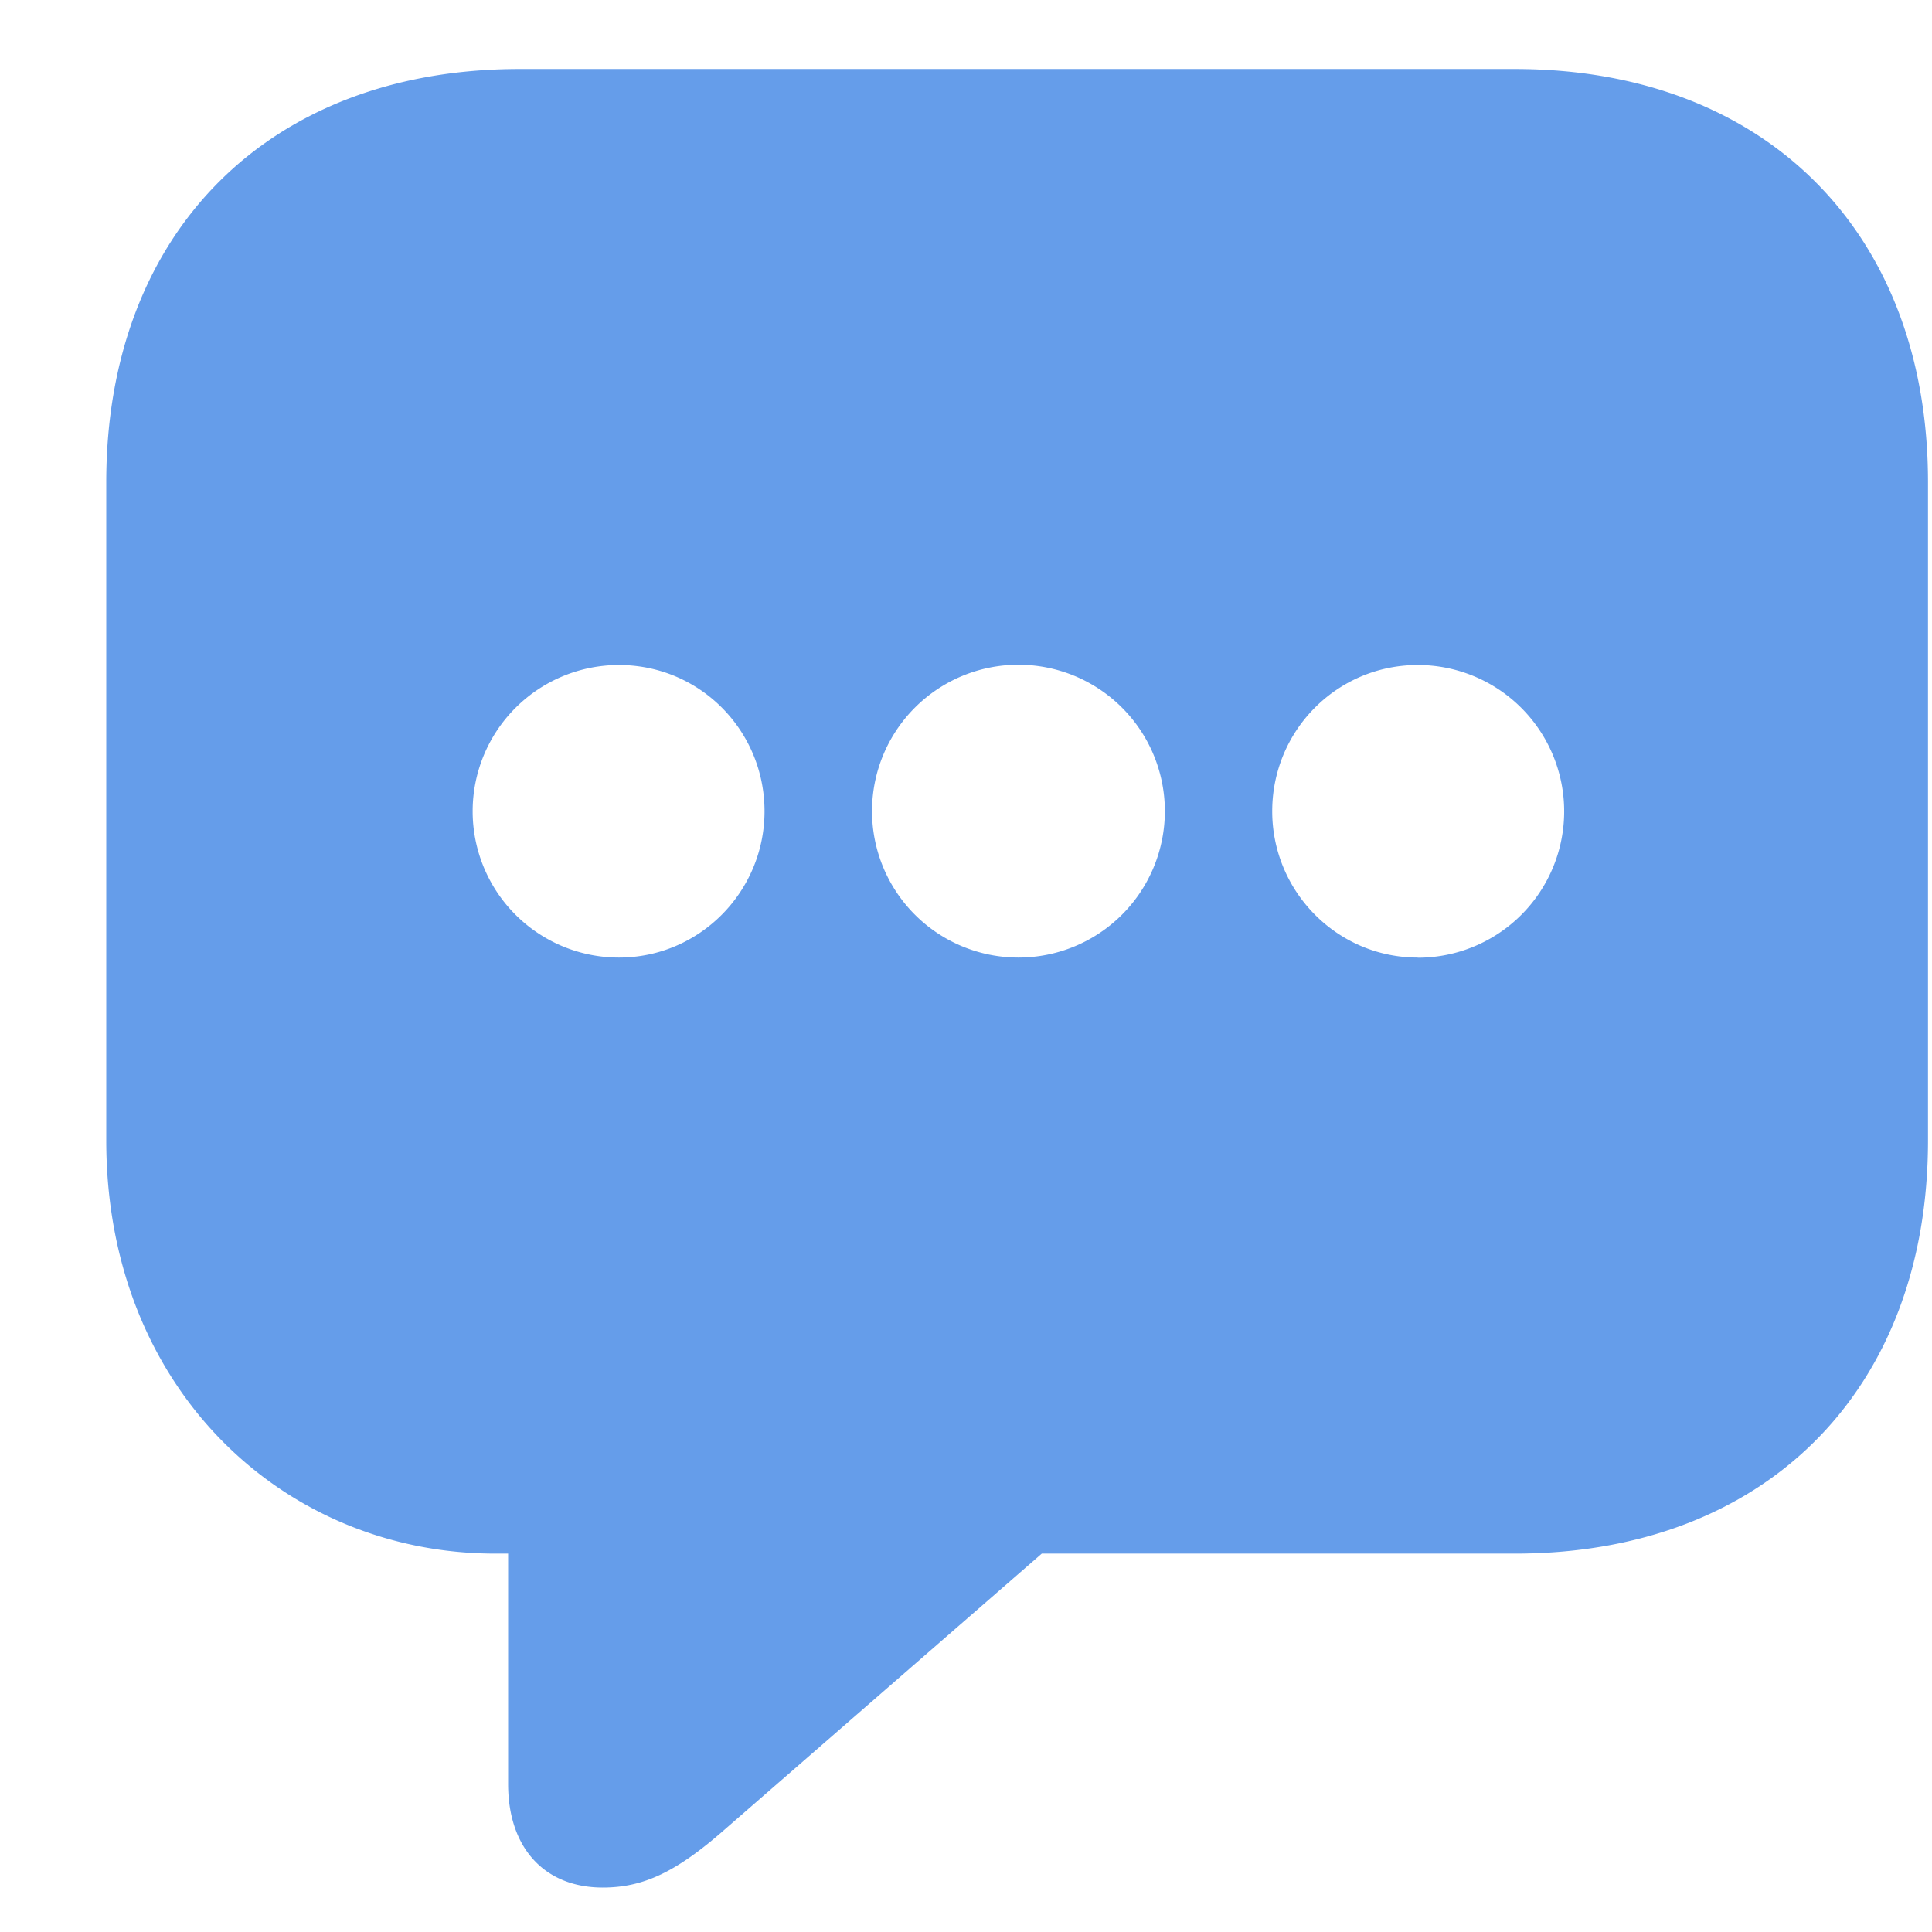 <svg width="14" height="14" fill="none" xmlns="http://www.w3.org/2000/svg"><path d="M4.368 13.678c.293 0 .533-.112.885-.422l2.296-1.998h3.428c1.817 0 2.994-1.184 2.994-2.994v-4.77c0-1.81-1.177-2.994-2.994-2.994H3.764C1.948.5.77 1.684.77 3.494v4.77c0 1.81 1.295 2.994 2.819 2.994h.093v1.67c0 .463.264.75.686.75zm.117-6.739a1.06 1.06 0 110-2.12c.586 0 1.055.474 1.055 1.06 0 .58-.469 1.06-1.055 1.06zm2.895 0a1.06 1.06 0 110-2.122 1.06 1.06 0 010 2.122zm2.894 0c-.586 0-1.055-.48-1.055-1.06 0-.586.47-1.06 1.055-1.06a1.06 1.06 0 110 2.121z" fill="#659DEA"/></svg>